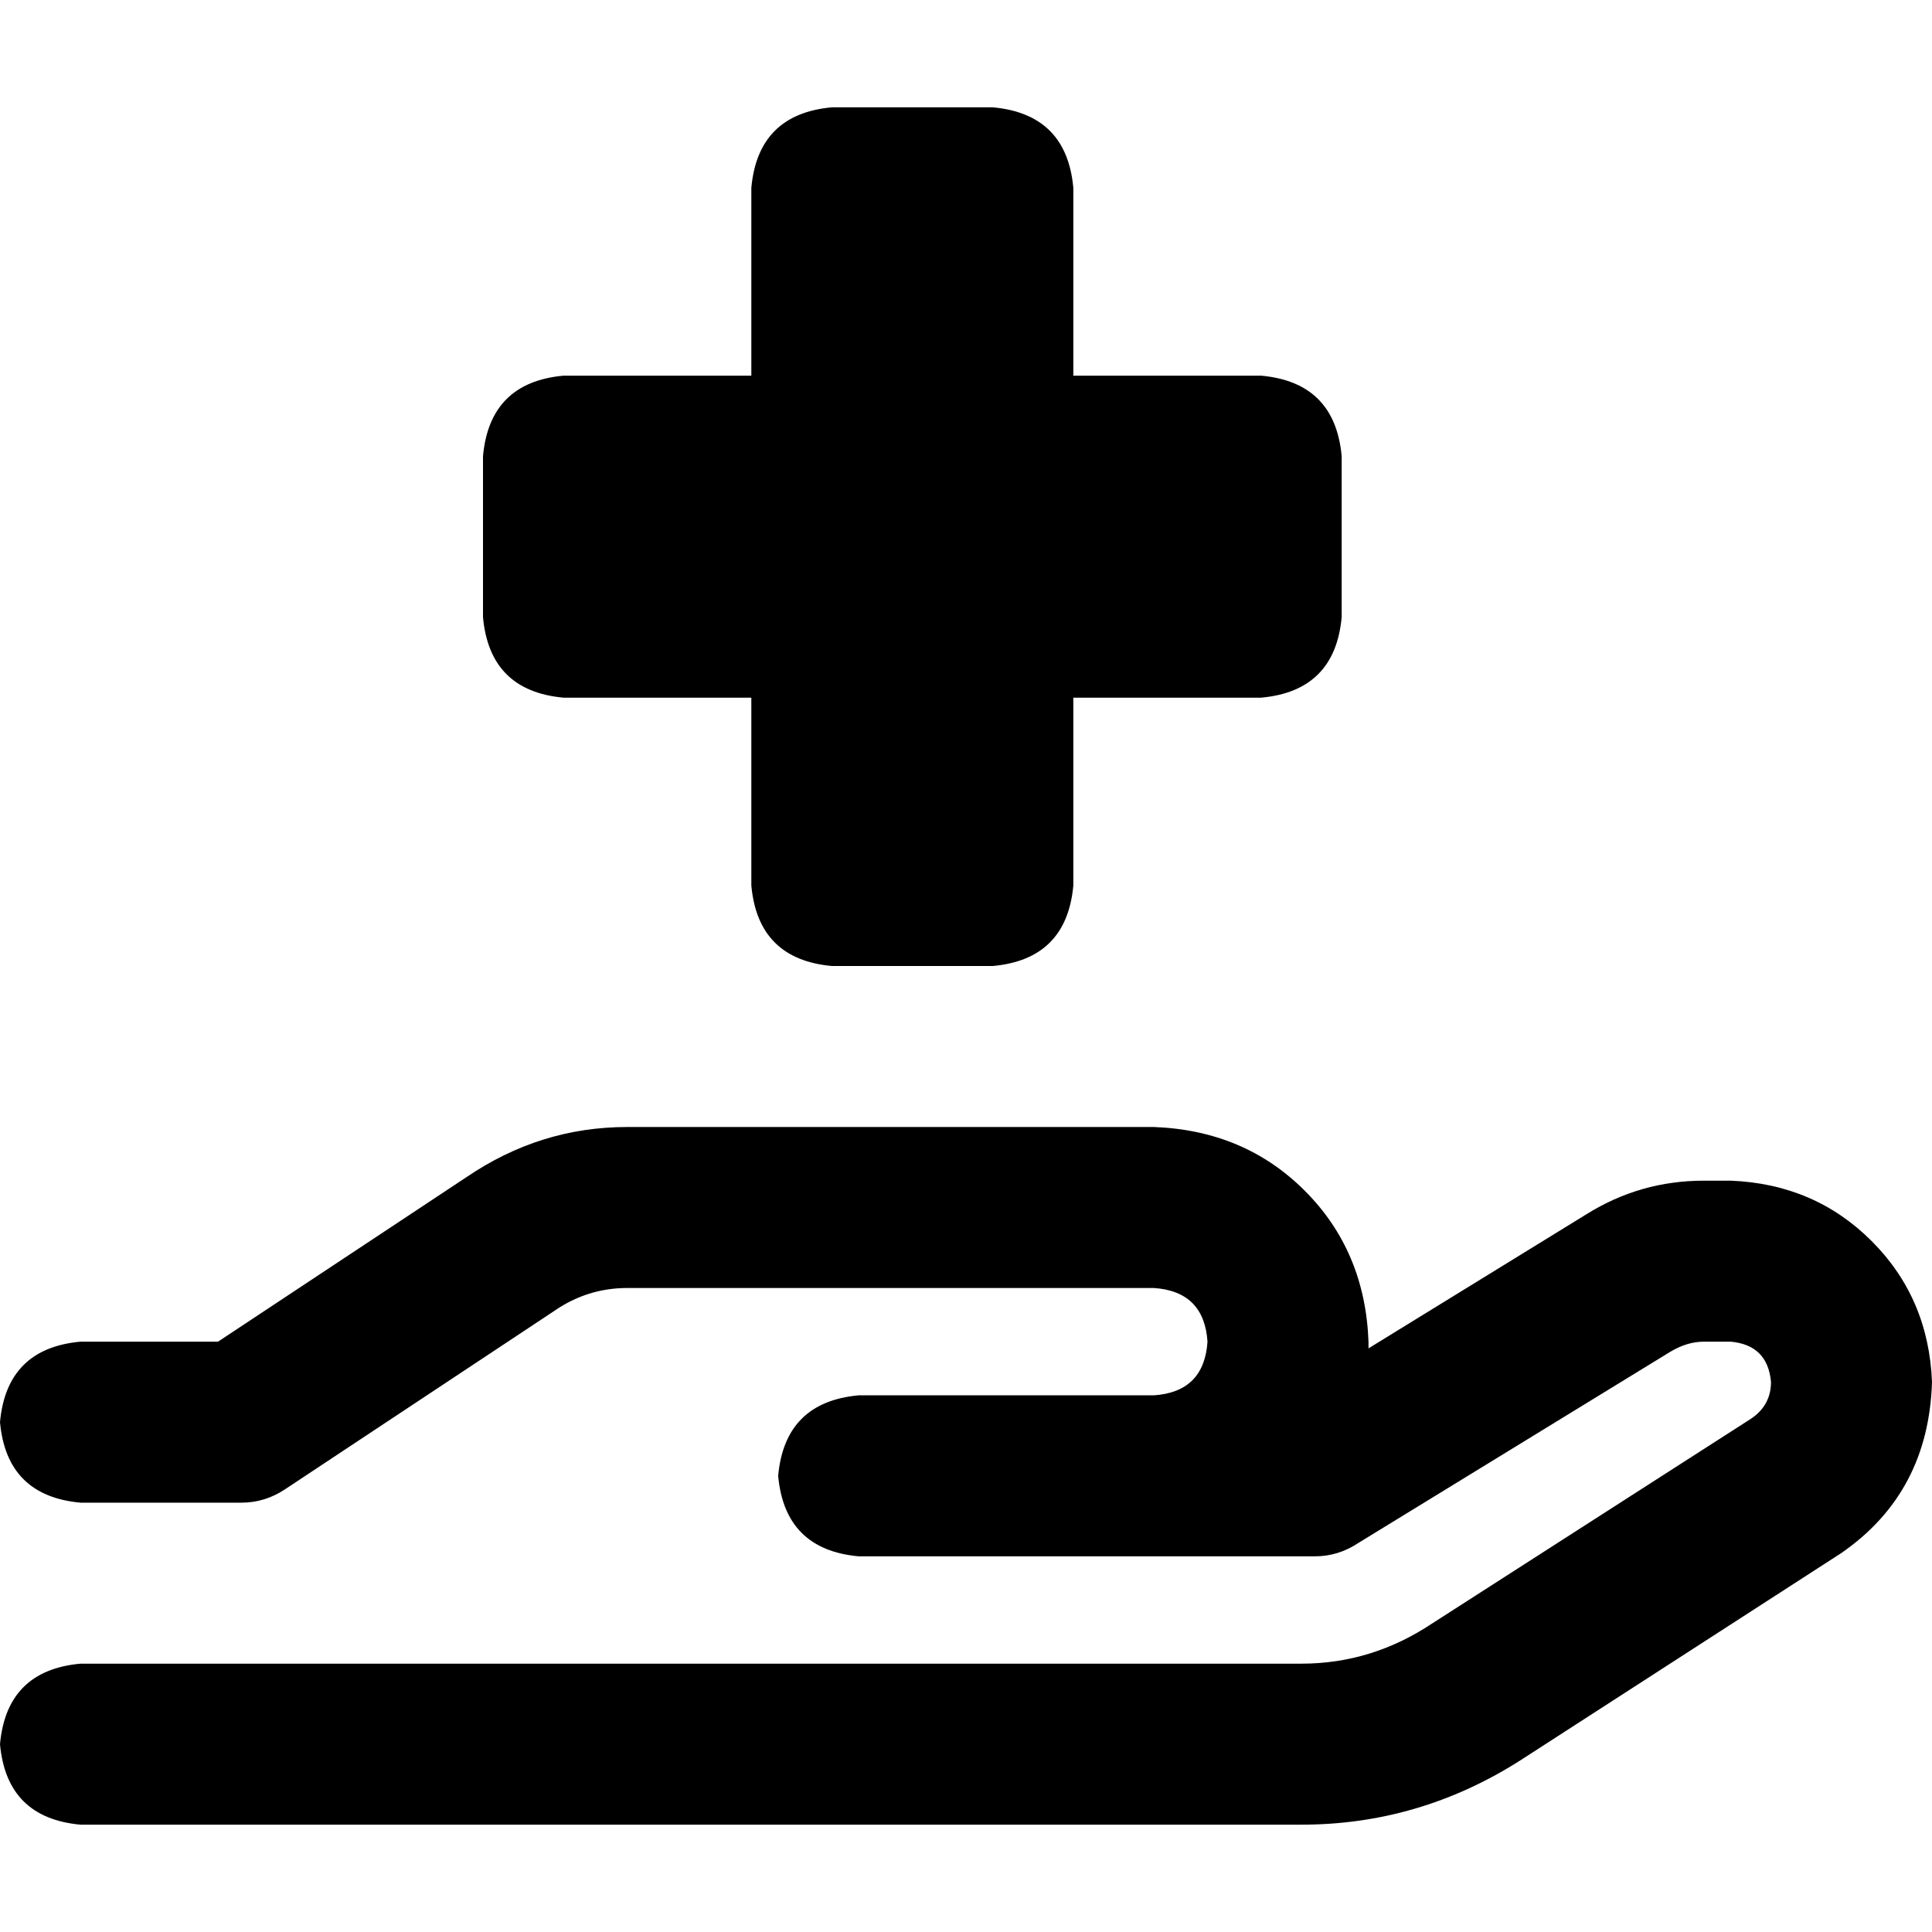 <svg xmlns="http://www.w3.org/2000/svg" viewBox="0 0 512 512">
  <path d="M 199.111 49.778 Q 200.889 30.222 220.444 28.444 L 263.111 28.444 L 263.111 28.444 Q 282.667 30.222 284.444 49.778 L 284.444 99.556 L 284.444 99.556 L 334.222 99.556 L 334.222 99.556 Q 353.778 101.333 355.556 120.889 L 355.556 163.556 L 355.556 163.556 Q 353.778 183.111 334.222 184.889 L 284.444 184.889 L 284.444 184.889 L 284.444 234.667 L 284.444 234.667 Q 282.667 254.222 263.111 256 L 220.444 256 L 220.444 256 Q 200.889 254.222 199.111 234.667 L 199.111 184.889 L 199.111 184.889 L 149.333 184.889 L 149.333 184.889 Q 129.778 183.111 128 163.556 L 128 120.889 L 128 120.889 Q 129.778 101.333 149.333 99.556 L 199.111 99.556 L 199.111 99.556 L 199.111 49.778 L 199.111 49.778 Z M 166.222 341.333 Q 155.556 341.333 146.667 347.556 L 75.556 394.667 L 75.556 394.667 Q 70.222 398.222 64 398.222 L 21.333 398.222 L 21.333 398.222 Q 1.778 396.444 0 376.889 Q 1.778 357.333 21.333 355.556 L 57.778 355.556 L 57.778 355.556 L 123.556 312 L 123.556 312 Q 143.111 298.667 166.222 298.667 L 305.778 298.667 L 305.778 298.667 Q 329.778 299.556 345.778 315.556 Q 361.778 331.556 362.667 355.556 Q 362.667 356.444 362.667 356.444 Q 362.667 356.444 362.667 357.333 L 420.444 321.778 L 420.444 321.778 Q 434.667 312.889 451.556 312.889 L 458.667 312.889 L 458.667 312.889 Q 480.889 313.778 496 328.889 Q 511.111 344 512 366.222 Q 511.111 395.556 488 411.556 L 402.667 466.667 L 402.667 466.667 Q 376 483.556 344.889 483.556 L 21.333 483.556 L 21.333 483.556 Q 1.778 481.778 0 462.222 Q 1.778 442.667 21.333 440.889 L 344.889 440.889 L 344.889 440.889 Q 363.556 440.889 379.556 430.222 L 464 376 L 464 376 Q 469.333 372.444 469.333 366.222 Q 468.444 356.444 458.667 355.556 L 451.556 355.556 L 451.556 355.556 Q 447.111 355.556 442.667 358.222 L 360 408.889 L 360 408.889 Q 354.667 412.444 348.444 412.444 L 305.778 412.444 L 227.556 412.444 Q 208 410.667 206.222 391.111 Q 208 371.556 227.556 369.778 L 284.444 369.778 L 305.778 369.778 Q 319.111 368.889 320 355.556 Q 319.111 342.222 305.778 341.333 L 166.222 341.333 L 166.222 341.333 Z" />
</svg>